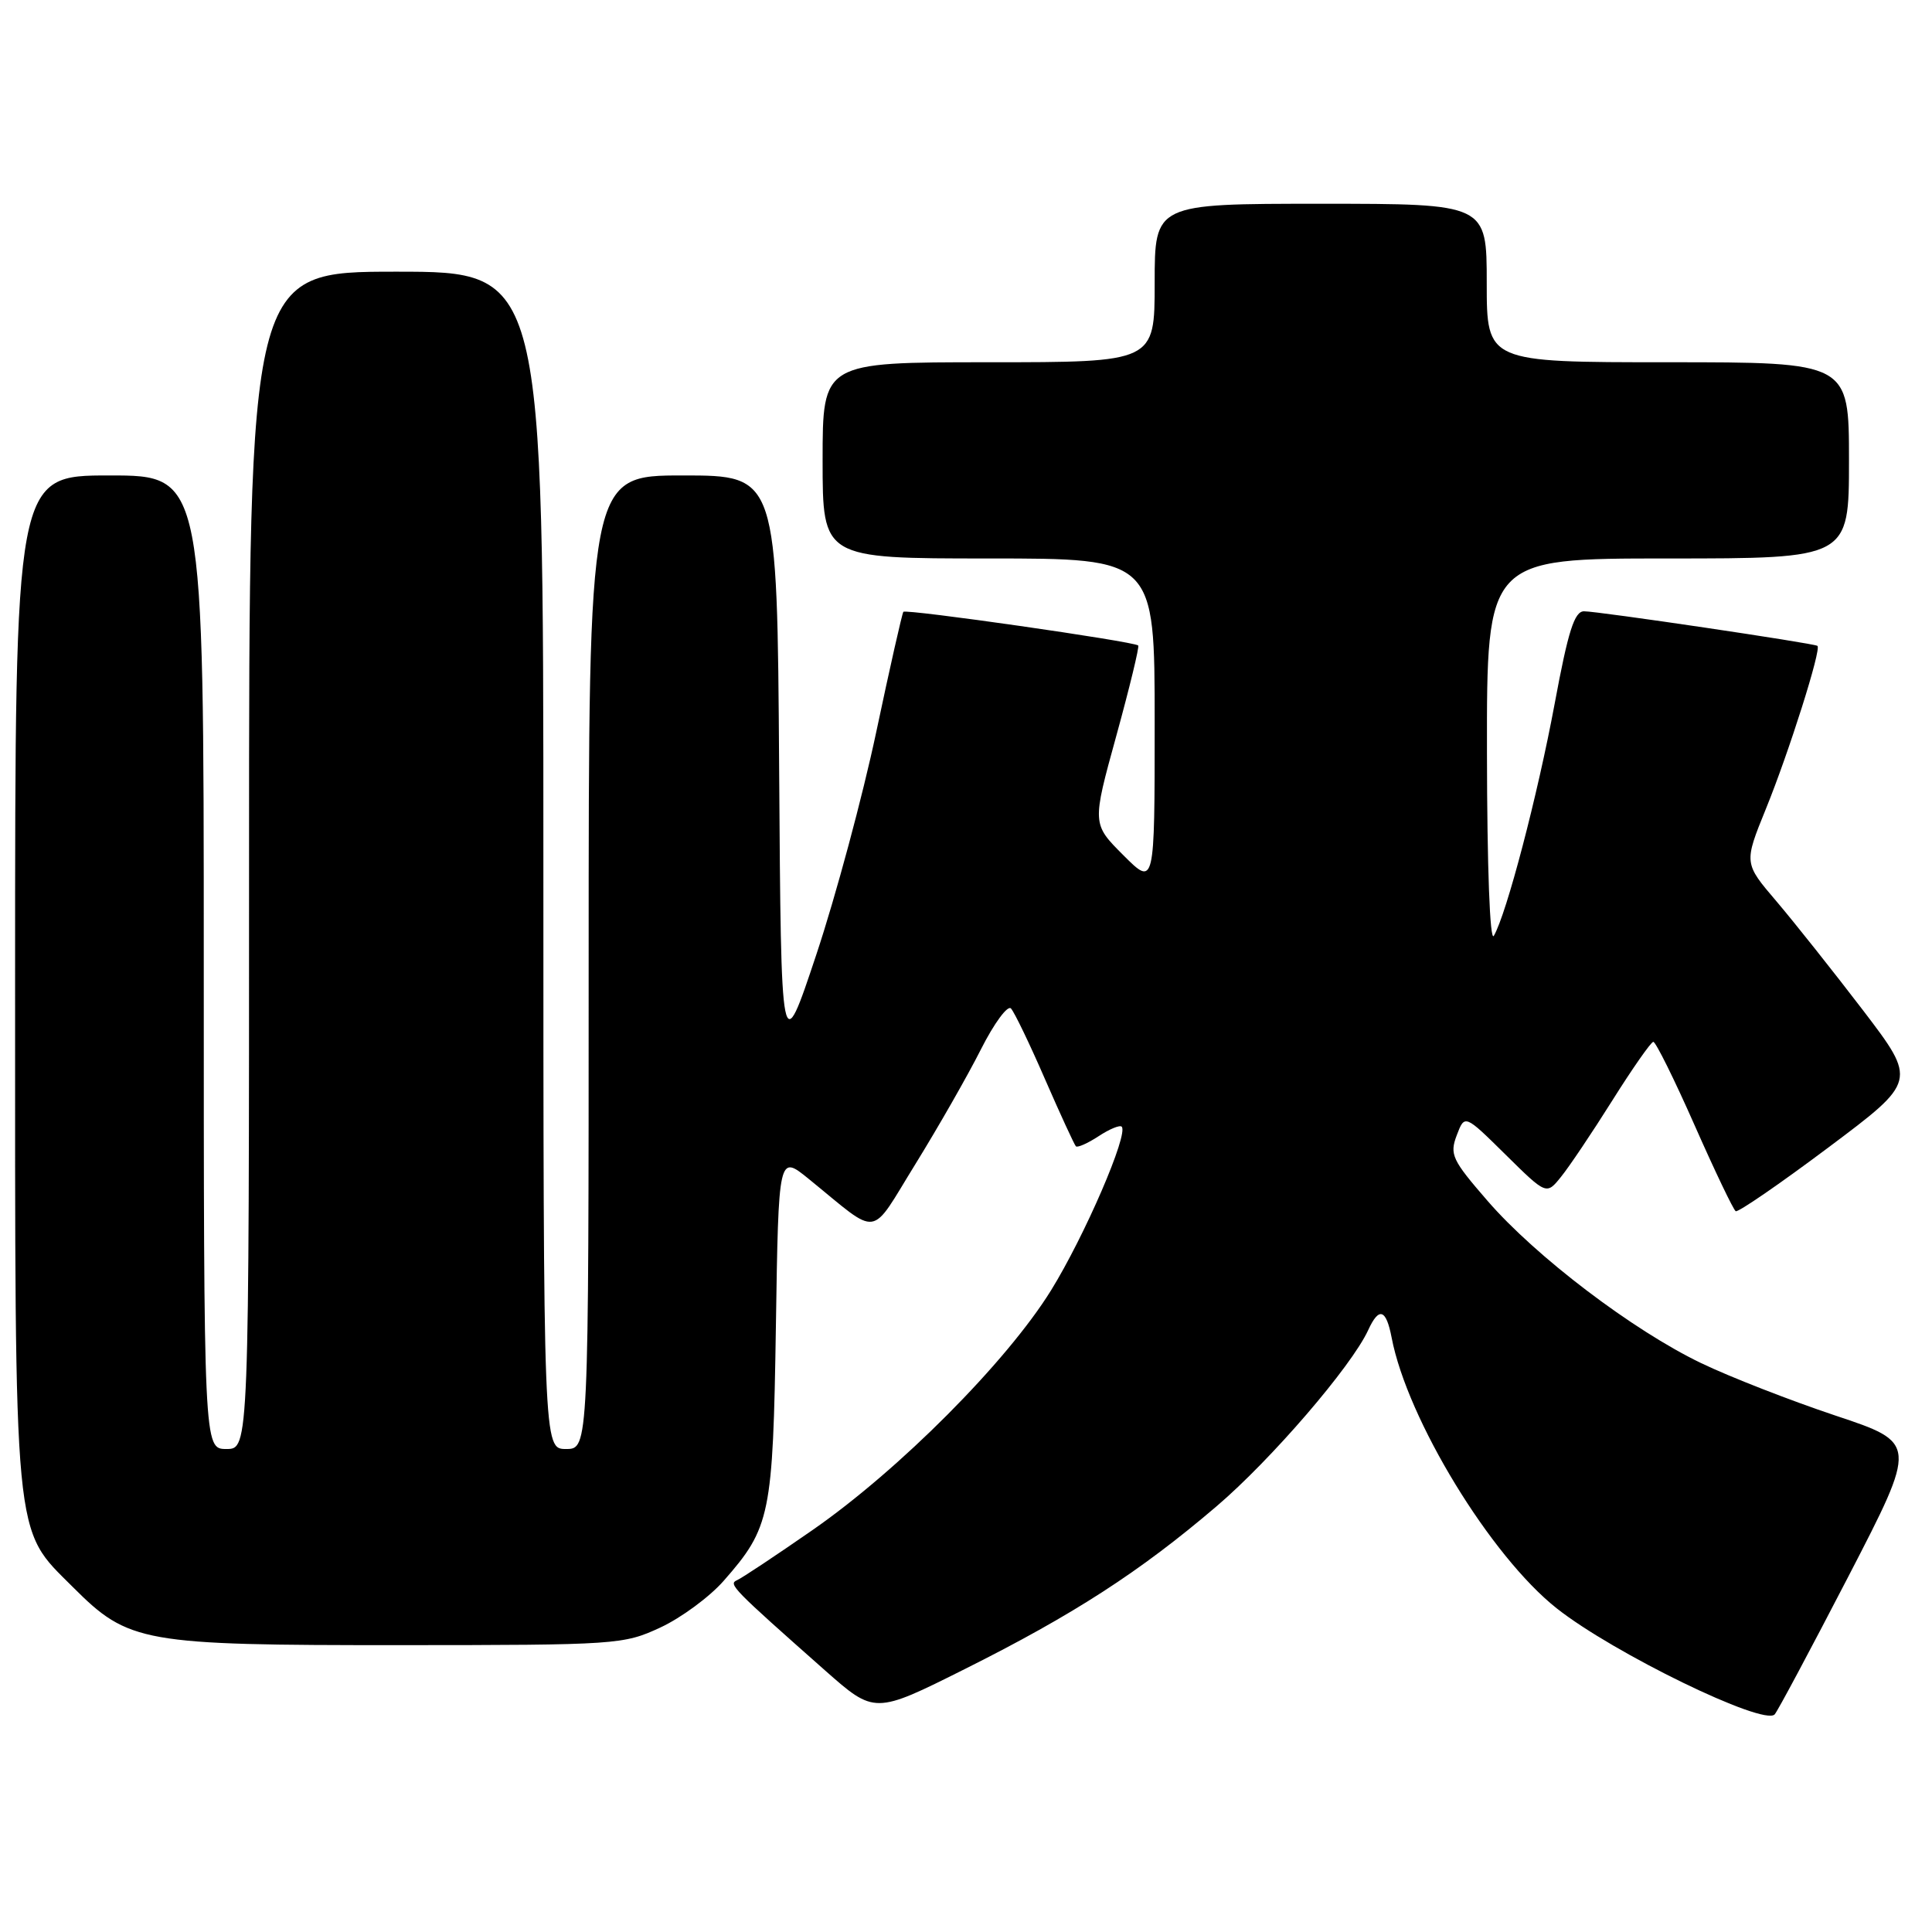 <?xml version="1.0" encoding="UTF-8" standalone="no"?>
<!DOCTYPE svg PUBLIC "-//W3C//DTD SVG 1.1//EN" "http://www.w3.org/Graphics/SVG/1.1/DTD/svg11.dtd" >
<svg xmlns="http://www.w3.org/2000/svg" xmlns:xlink="http://www.w3.org/1999/xlink" version="1.1" viewBox="0 0 256 256">
 <g >
 <path fill="currentColor"
d=" M 244.94 208.85 C 254.07 191.19 254.07 191.19 243.20 187.57 C 237.22 185.57 229.21 182.45 225.41 180.62 C 216.37 176.28 203.49 166.50 197.09 159.10 C 192.40 153.69 192.06 152.97 193.03 150.42 C 194.08 147.65 194.08 147.65 199.49 152.99 C 204.91 158.34 204.91 158.34 206.84 155.94 C 207.91 154.63 210.97 150.07 213.64 145.82 C 216.31 141.57 218.76 138.07 219.07 138.05 C 219.38 138.02 221.84 142.98 224.53 149.07 C 227.22 155.16 229.68 160.30 229.99 160.49 C 230.29 160.68 235.82 156.88 242.28 152.04 C 254.01 143.25 254.01 143.25 246.86 133.87 C 242.92 128.72 237.76 122.22 235.39 119.43 C 231.07 114.37 231.07 114.37 233.99 107.18 C 237.04 99.69 241.38 85.98 240.82 85.58 C 240.33 85.23 211.72 80.99 209.89 81.00 C 208.62 81.00 207.79 83.60 206.00 93.25 C 203.74 105.40 199.62 121.12 197.94 124.00 C 197.42 124.89 197.05 114.97 197.03 99.75 C 197.00 74.00 197.00 74.00 221.00 74.00 C 245.00 74.00 245.00 74.00 245.00 61.00 C 245.00 48.00 245.00 48.00 221.00 48.00 C 197.00 48.00 197.00 48.00 197.00 37.50 C 197.00 27.00 197.00 27.00 175.00 27.00 C 153.00 27.00 153.00 27.00 153.00 37.50 C 153.00 48.00 153.00 48.00 131.00 48.00 C 109.00 48.00 109.00 48.00 109.00 61.00 C 109.00 74.00 109.00 74.00 131.00 74.00 C 153.00 74.00 153.00 74.00 153.00 95.74 C 153.00 117.47 153.00 117.47 148.85 113.32 C 144.70 109.17 144.70 109.17 147.92 97.49 C 149.69 91.06 150.99 85.68 150.82 85.53 C 150.18 84.98 120.01 80.66 119.70 81.07 C 119.53 81.31 117.91 88.46 116.11 96.98 C 114.31 105.49 110.74 118.76 108.17 126.48 C 103.50 140.50 103.50 140.50 103.24 101.75 C 102.98 63.00 102.98 63.00 90.49 63.00 C 78.00 63.00 78.00 63.00 78.00 127.50 C 78.00 192.00 78.00 192.00 75.00 192.00 C 72.00 192.00 72.00 192.00 72.00 114.00 C 72.00 36.00 72.00 36.00 52.50 36.00 C 33.00 36.00 33.00 36.00 33.00 114.00 C 33.00 192.00 33.00 192.00 30.00 192.00 C 27.00 192.00 27.00 192.00 27.00 127.50 C 27.00 63.00 27.00 63.00 14.50 63.00 C 2.00 63.00 2.00 63.00 2.00 129.82 C 2.00 205.42 1.71 202.34 9.68 210.32 C 17.06 217.69 18.81 218.00 52.93 217.99 C 81.79 217.98 82.62 217.92 87.51 215.65 C 90.26 214.37 94.03 211.59 95.88 209.48 C 102.09 202.41 102.42 200.81 102.81 175.73 C 103.16 152.96 103.16 152.96 107.18 156.23 C 116.72 163.98 115.13 164.21 121.32 154.21 C 124.32 149.35 128.22 142.53 129.97 139.06 C 131.72 135.59 133.52 133.15 133.96 133.63 C 134.41 134.11 136.44 138.32 138.47 143.00 C 140.51 147.68 142.35 151.67 142.56 151.89 C 142.77 152.10 144.12 151.50 145.56 150.56 C 147.00 149.61 148.38 149.04 148.63 149.29 C 149.57 150.24 143.72 163.78 139.26 170.99 C 133.39 180.46 119.16 194.76 107.65 202.75 C 102.78 206.13 98.28 209.12 97.65 209.39 C 96.48 209.90 97.05 210.48 109.30 221.32 C 115.89 227.14 115.89 227.14 127.84 221.16 C 142.23 213.96 151.05 208.26 161.19 199.60 C 168.44 193.42 179.08 181.05 181.29 176.25 C 182.72 173.13 183.67 173.44 184.40 177.25 C 186.48 188.09 197.53 206.21 206.28 213.12 C 213.77 219.04 233.66 228.72 235.15 227.17 C 235.51 226.80 239.91 218.56 244.94 208.85 Z "/>
</g>
</svg>